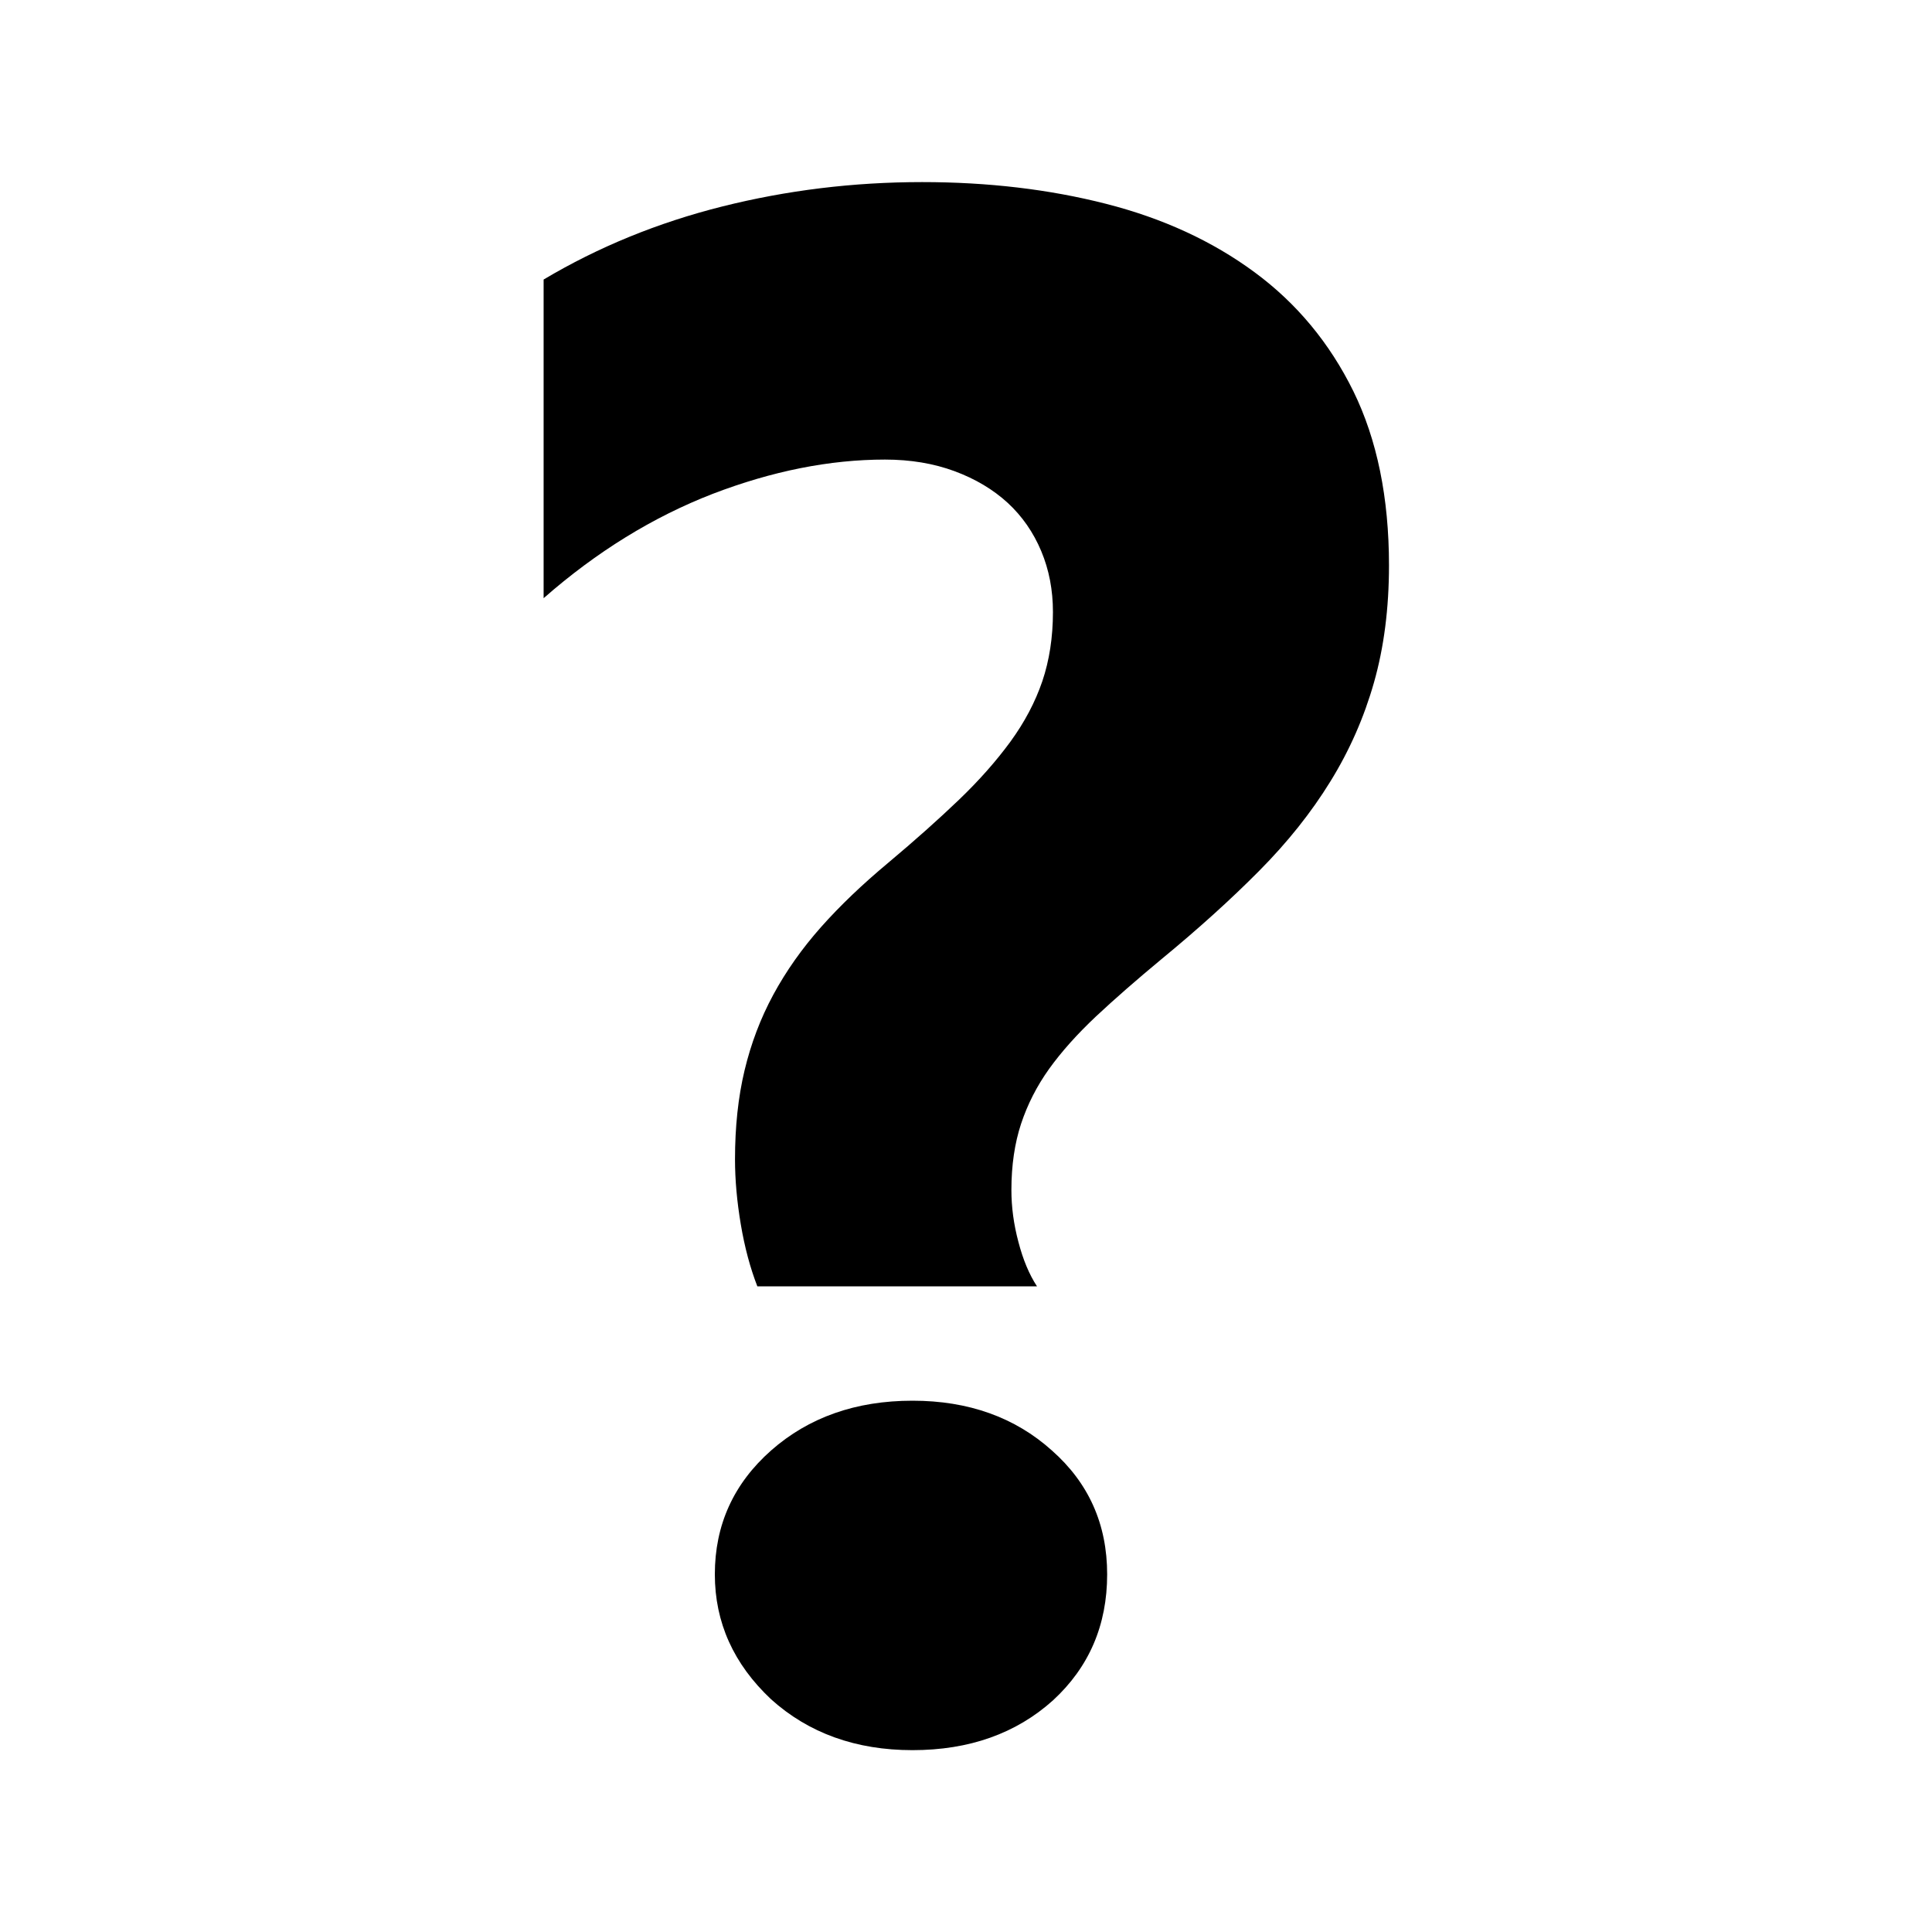 <svg xmlns="http://www.w3.org/2000/svg" xmlns:xlink="http://www.w3.org/1999/xlink" preserveAspectRatio="xMidYMid" width="16" height="16" viewBox="0 0 16 16">
  <defs>
    <style>
      .cls-1 {
        fill: #242b36;
        fill-rule: evenodd;
      }
    </style>
  </defs>
  <path d="M4.088,9.153 C4.023,9.054 3.972,8.931 3.934,8.785 C3.895,8.639 3.876,8.496 3.876,8.355 C3.876,8.151 3.903,7.968 3.956,7.807 C4.009,7.647 4.086,7.495 4.189,7.351 C4.292,7.208 4.421,7.064 4.576,6.918 C4.732,6.772 4.913,6.614 5.118,6.444 C5.423,6.193 5.693,5.949 5.928,5.712 C6.163,5.475 6.360,5.228 6.518,4.971 C6.677,4.714 6.797,4.440 6.879,4.151 C6.961,3.862 7.003,3.539 7.003,3.182 C7.003,2.621 6.904,2.140 6.708,1.740 C6.511,1.340 6.238,1.011 5.889,0.754 C5.539,0.496 5.130,0.308 4.660,0.188 C4.190,0.068 3.683,0.008 3.137,0.008 C2.567,0.008 2.015,0.076 1.481,0.210 C0.947,0.344 0.454,0.546 0.002,0.815 L0.002,3.454 C0.442,3.068 0.909,2.781 1.402,2.590 C1.895,2.401 2.371,2.306 2.829,2.306 C3.040,2.306 3.232,2.338 3.405,2.402 C3.578,2.466 3.725,2.554 3.846,2.665 C3.966,2.776 4.058,2.909 4.123,3.064 C4.188,3.219 4.220,3.387 4.220,3.568 C4.220,3.779 4.190,3.970 4.132,4.142 C4.073,4.315 3.985,4.481 3.868,4.642 C3.750,4.803 3.608,4.964 3.441,5.124 C3.273,5.285 3.078,5.459 2.855,5.646 C2.644,5.822 2.459,5.998 2.300,6.177 C2.142,6.355 2.010,6.542 1.904,6.738 C1.798,6.934 1.719,7.143 1.666,7.365 C1.613,7.587 1.587,7.832 1.587,8.101 C1.587,8.271 1.603,8.450 1.635,8.640 C1.667,8.830 1.713,9.001 1.772,9.153 L4.088,9.153 ZM4.220,12.582 C4.519,12.307 4.669,11.959 4.669,11.538 C4.669,11.123 4.516,10.781 4.211,10.512 C3.906,10.238 3.521,10.100 3.057,10.100 C2.588,10.100 2.197,10.238 1.886,10.512 C1.575,10.787 1.420,11.129 1.420,11.538 C1.420,11.936 1.575,12.281 1.886,12.573 C2.197,12.853 2.588,12.994 3.057,12.994 C3.527,12.994 3.915,12.856 4.220,12.582 L4.220,12.582 Z" transform="translate(4.5 1.5)" />
</svg>
